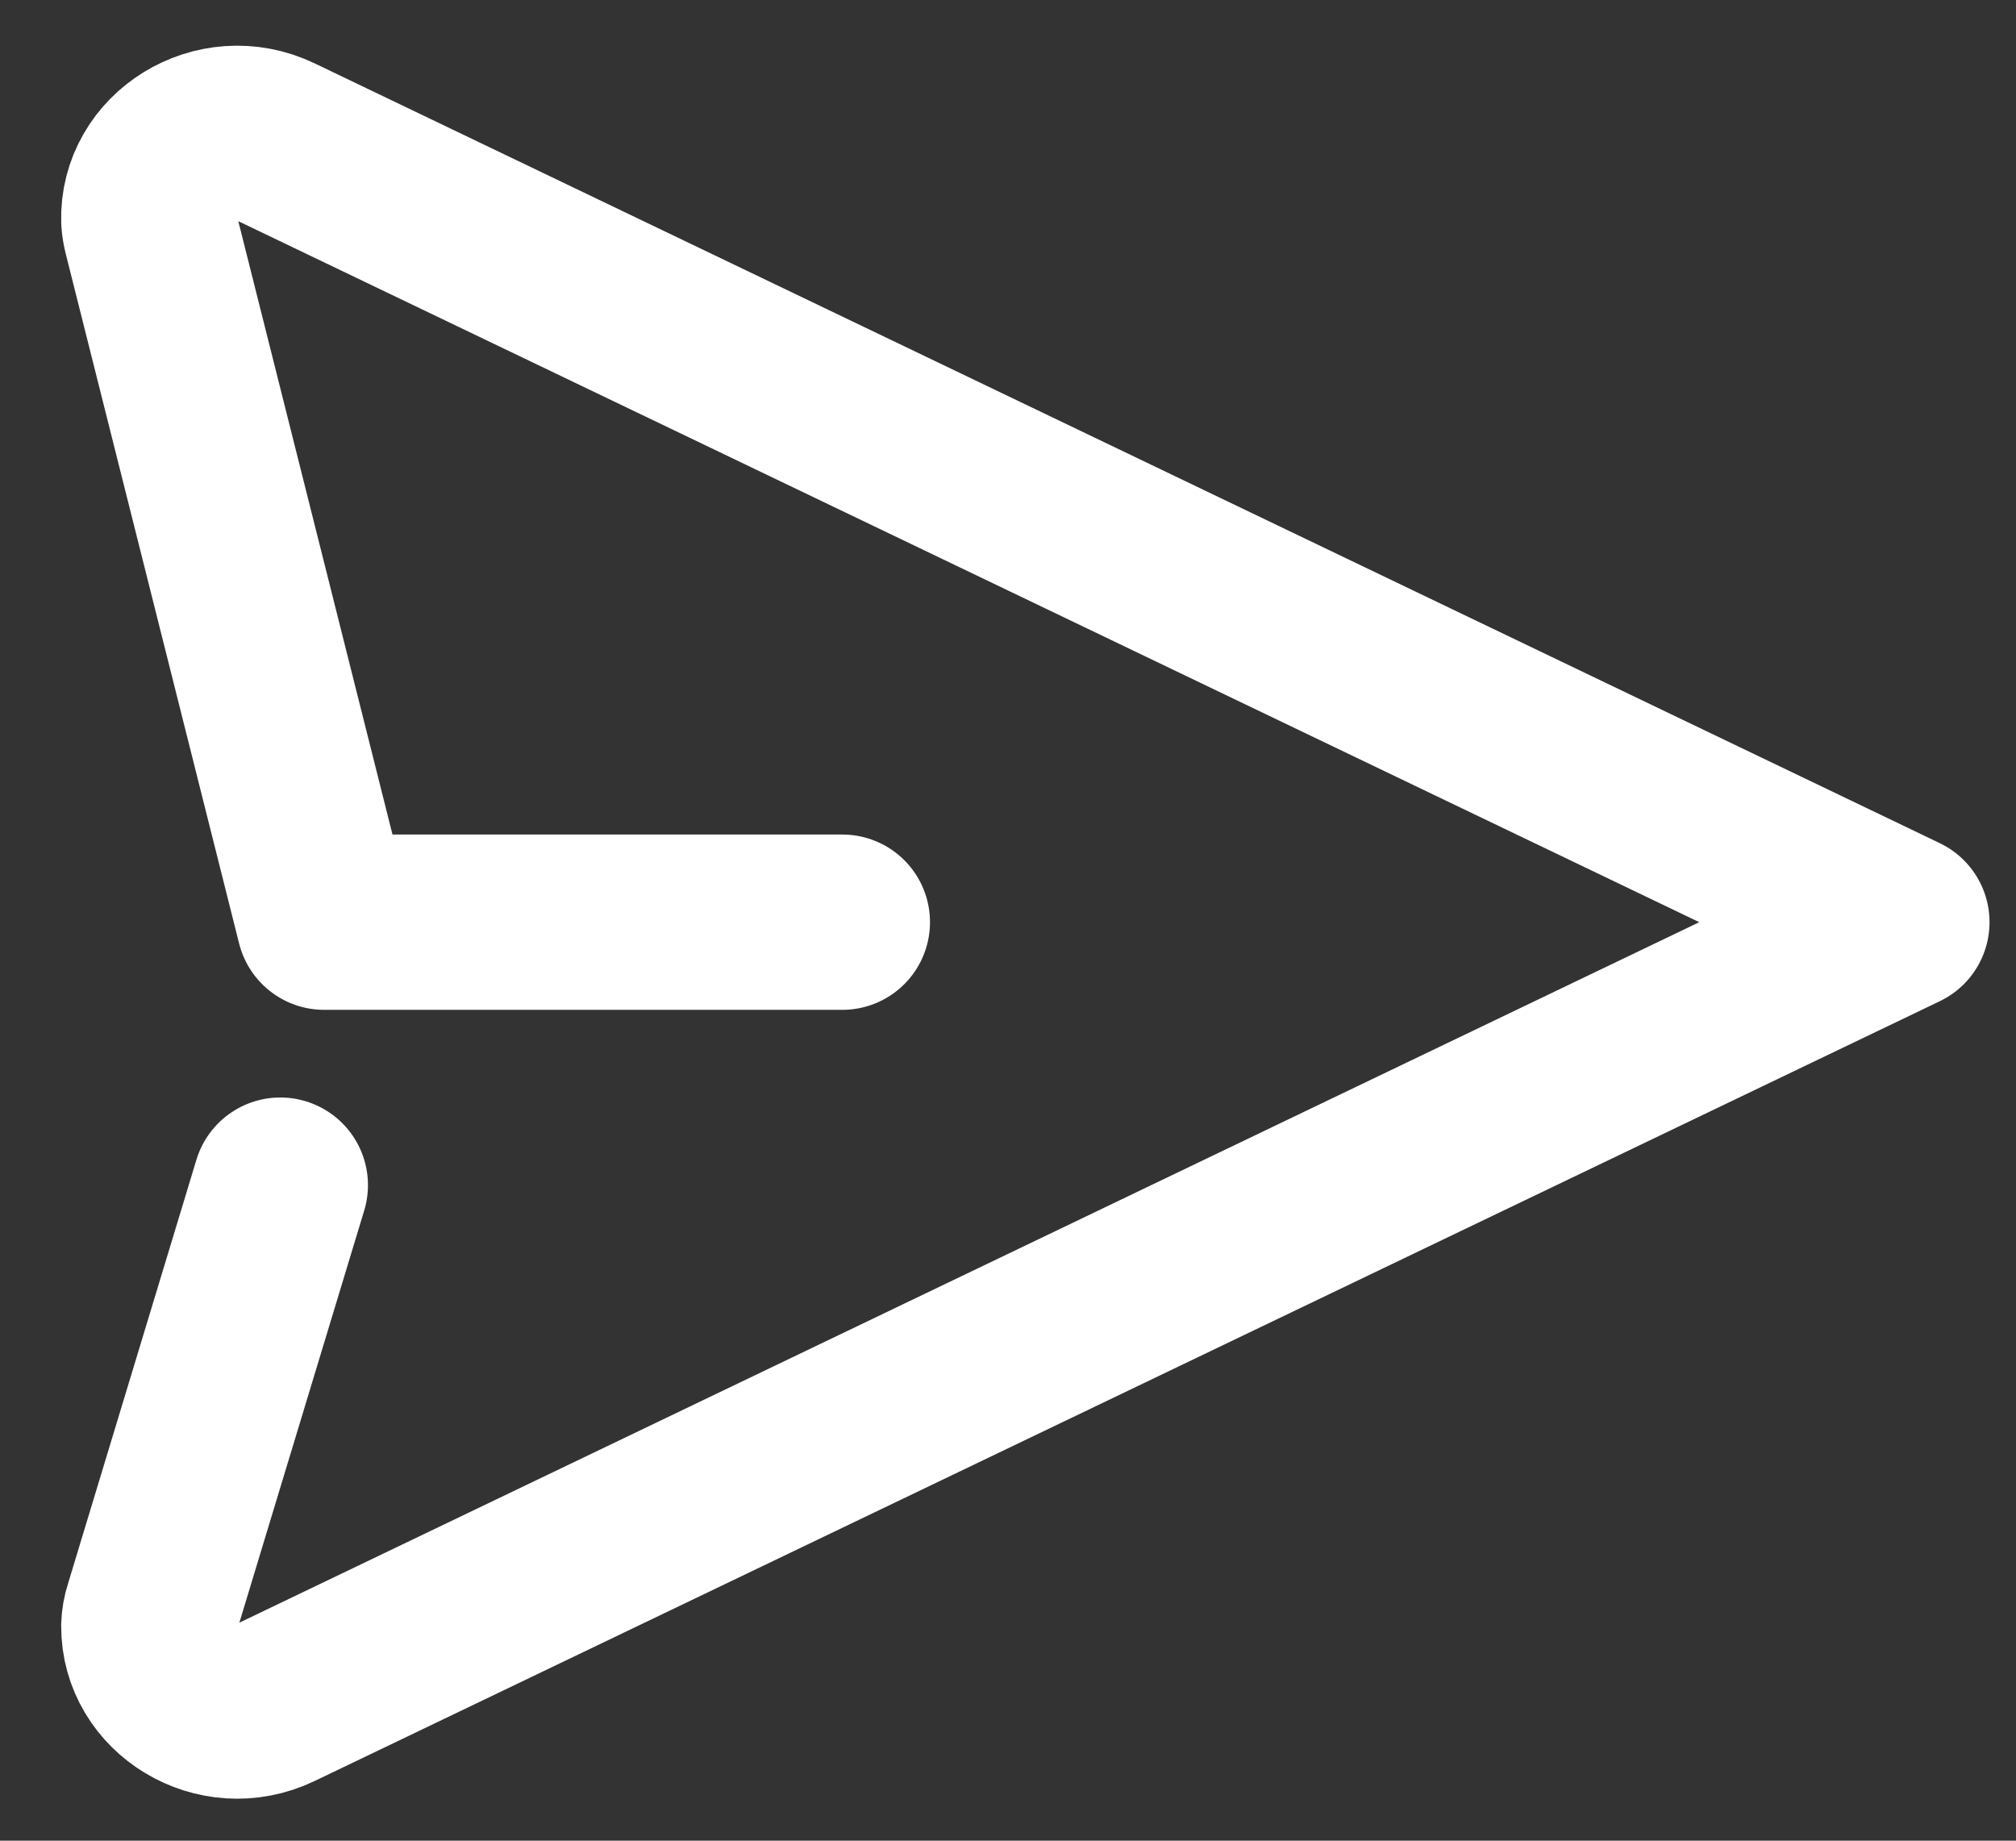 <svg width="23" height="21" viewBox="0 0 23 21" fill="none" xmlns="http://www.w3.org/2000/svg">
<rect x="0" y="0" width="23" height="21" fill="#333333" stroke="none"/>
<path d="M9.61 10.521H3.698L1.721 2.656C1.709 2.61 1.701 2.563 1.698 2.516C1.676 1.795 2.47 1.295 3.158 1.625L21.698 10.521L3.158 19.417C2.478 19.744 1.694 19.258 1.698 18.55C1.7 18.487 1.711 18.424 1.731 18.364L3.198 13.521" stroke="white" stroke-width="2" stroke-linecap="round" stroke-linejoin="round"/>
</svg>
